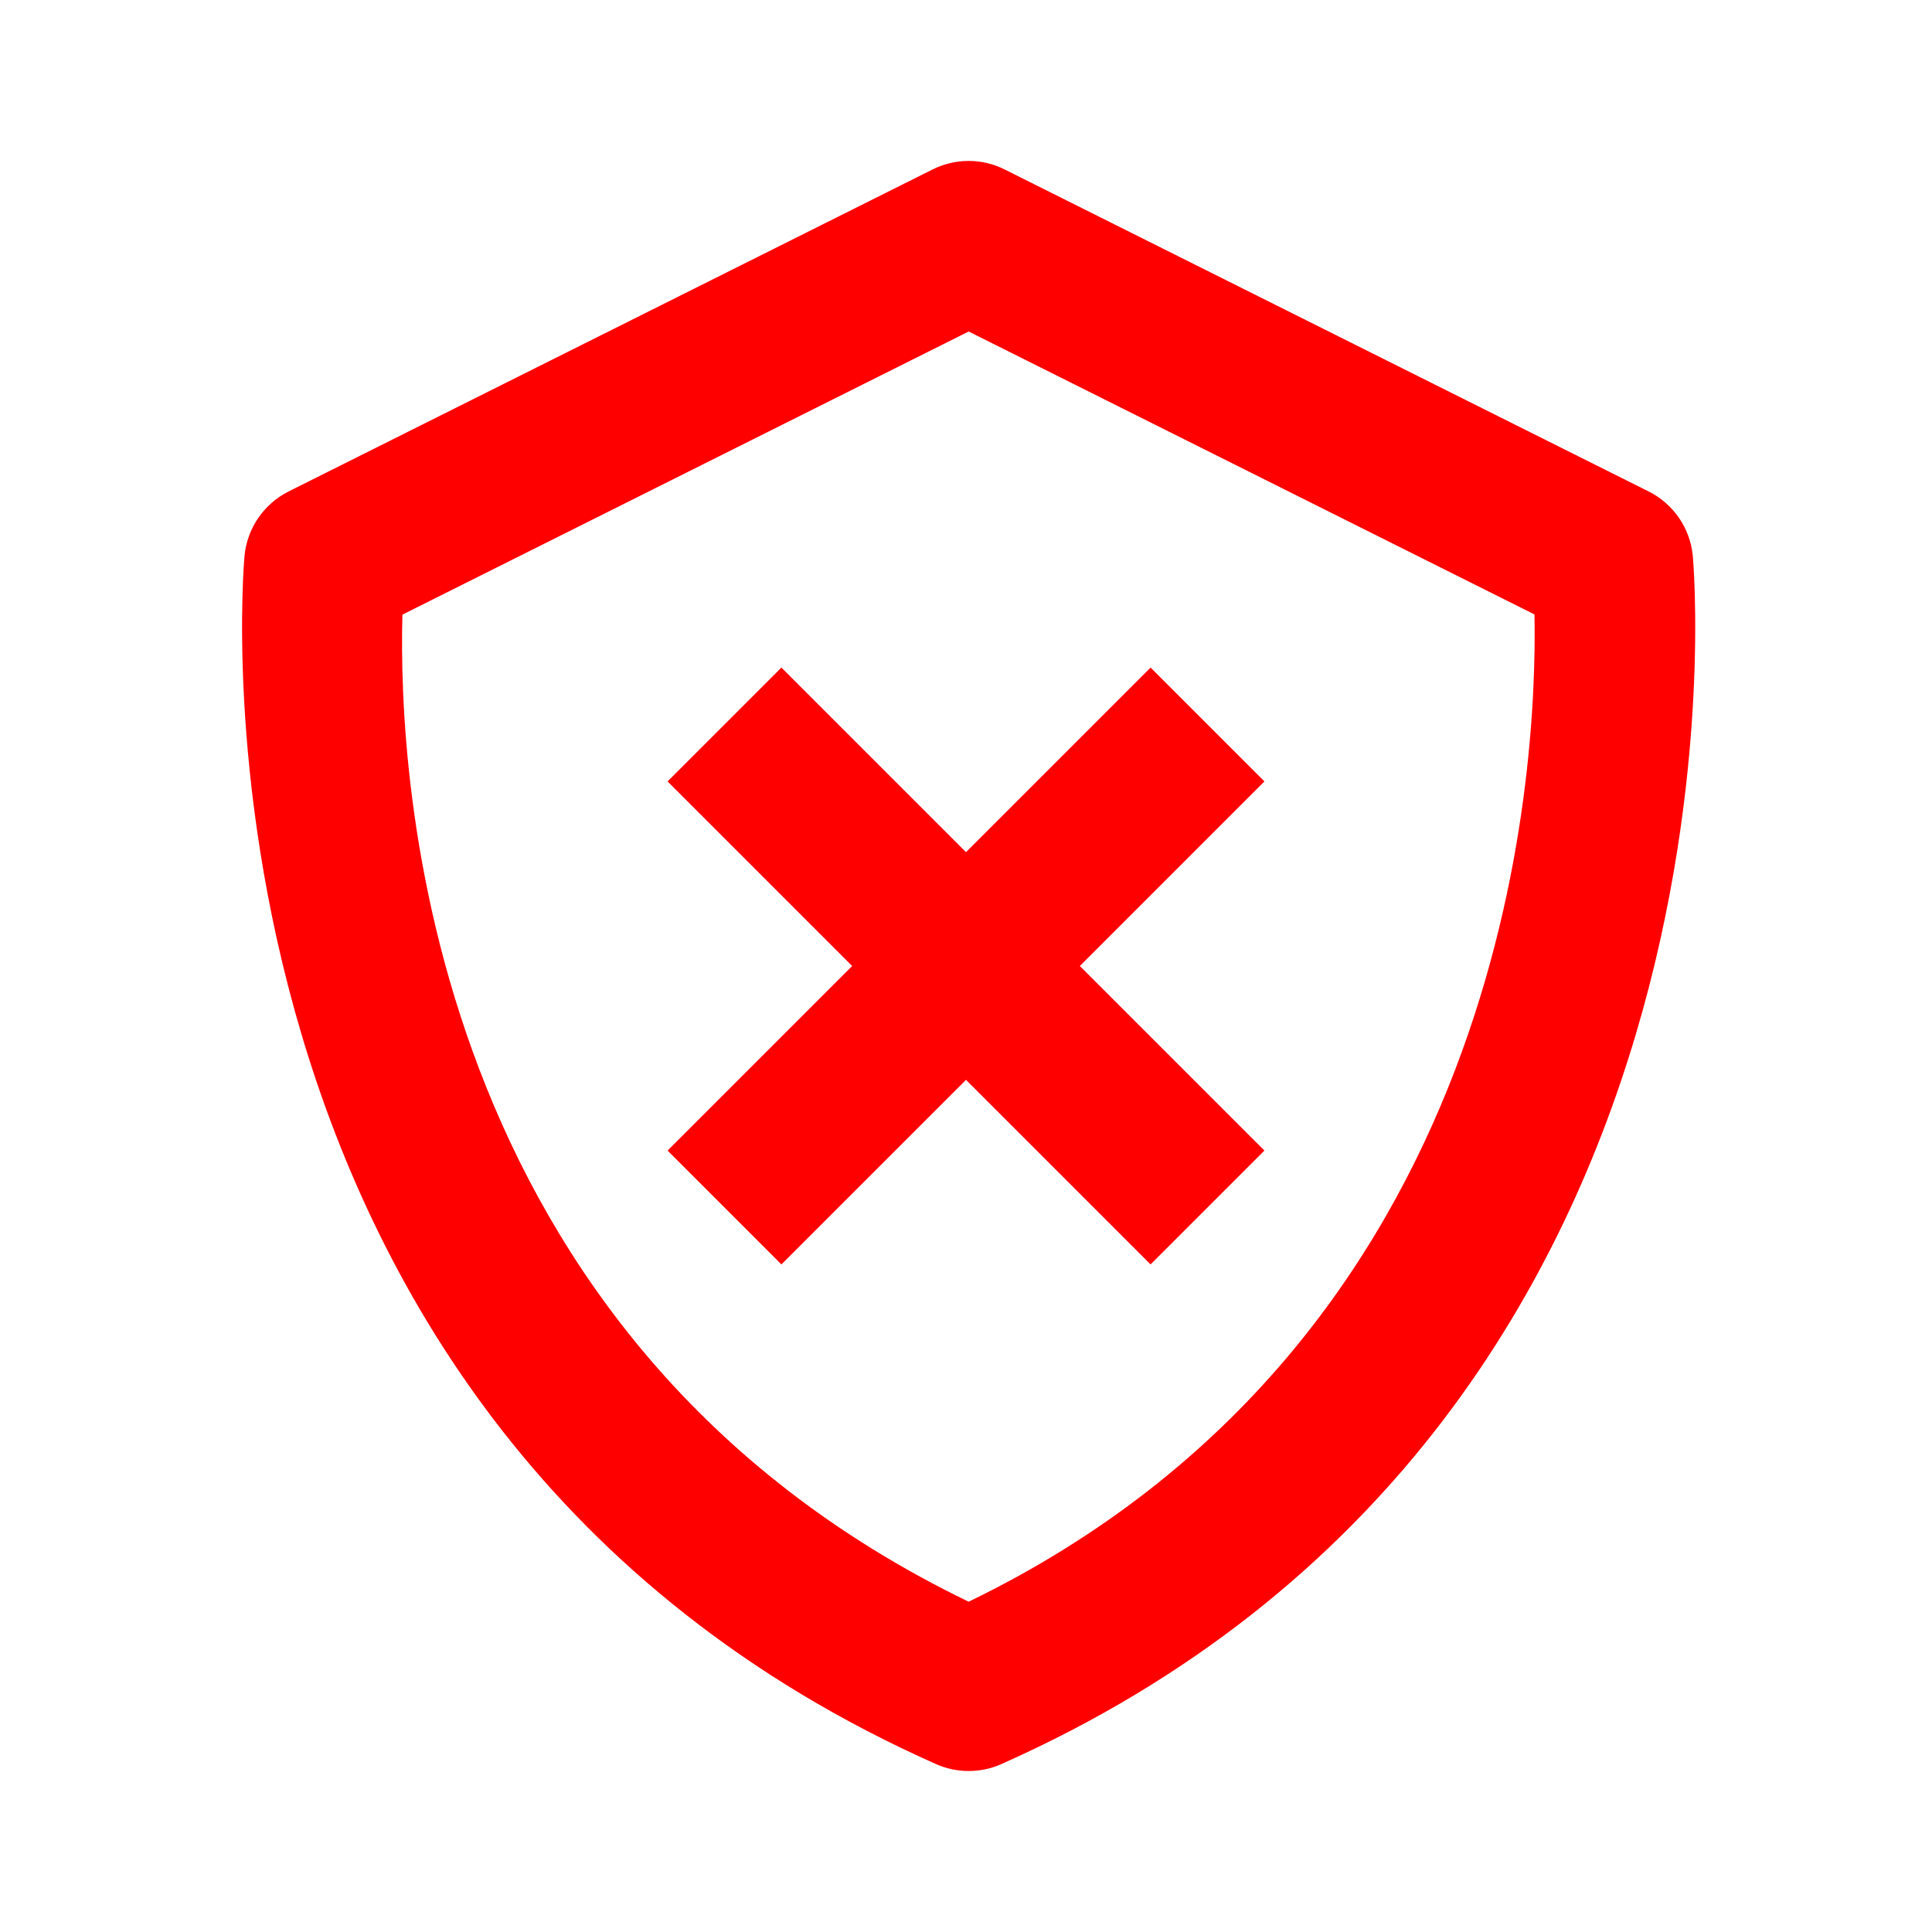 <svg xmlns="http://www.w3.org/2000/svg" width="24" height="24" viewBox="0 0 24 24" style="fill:red;"><path d="M20.48,6.105l-8-4c-0.281-0.141-0.613-0.141-0.895,0l-8,4C3.279,6.259,3.072,6.559,3.038,6.9 c-0.011,0.107-0.961,10.767,8.589,15.014C11.756,21.972,11.895,22,12.033,22s0.277-0.028,0.406-0.086 c9.55-4.247,8.6-14.906,8.589-15.014C20.994,6.559,20.787,6.259,20.48,6.105z M12.033,19.897C5.265,16.625,4.944,9.642,4.999,7.635 l7.034-3.517l7.029,3.515C19.1,9.622,18.734,16.651,12.033,19.897z"/><path d="M14.293 8.293L12 10.586 9.707 8.293 8.293 9.707 10.586 12 8.293 14.293 9.707 15.707 12 13.414 14.293 15.707 15.707 14.293 13.414 12 15.707 9.707z"/></svg>